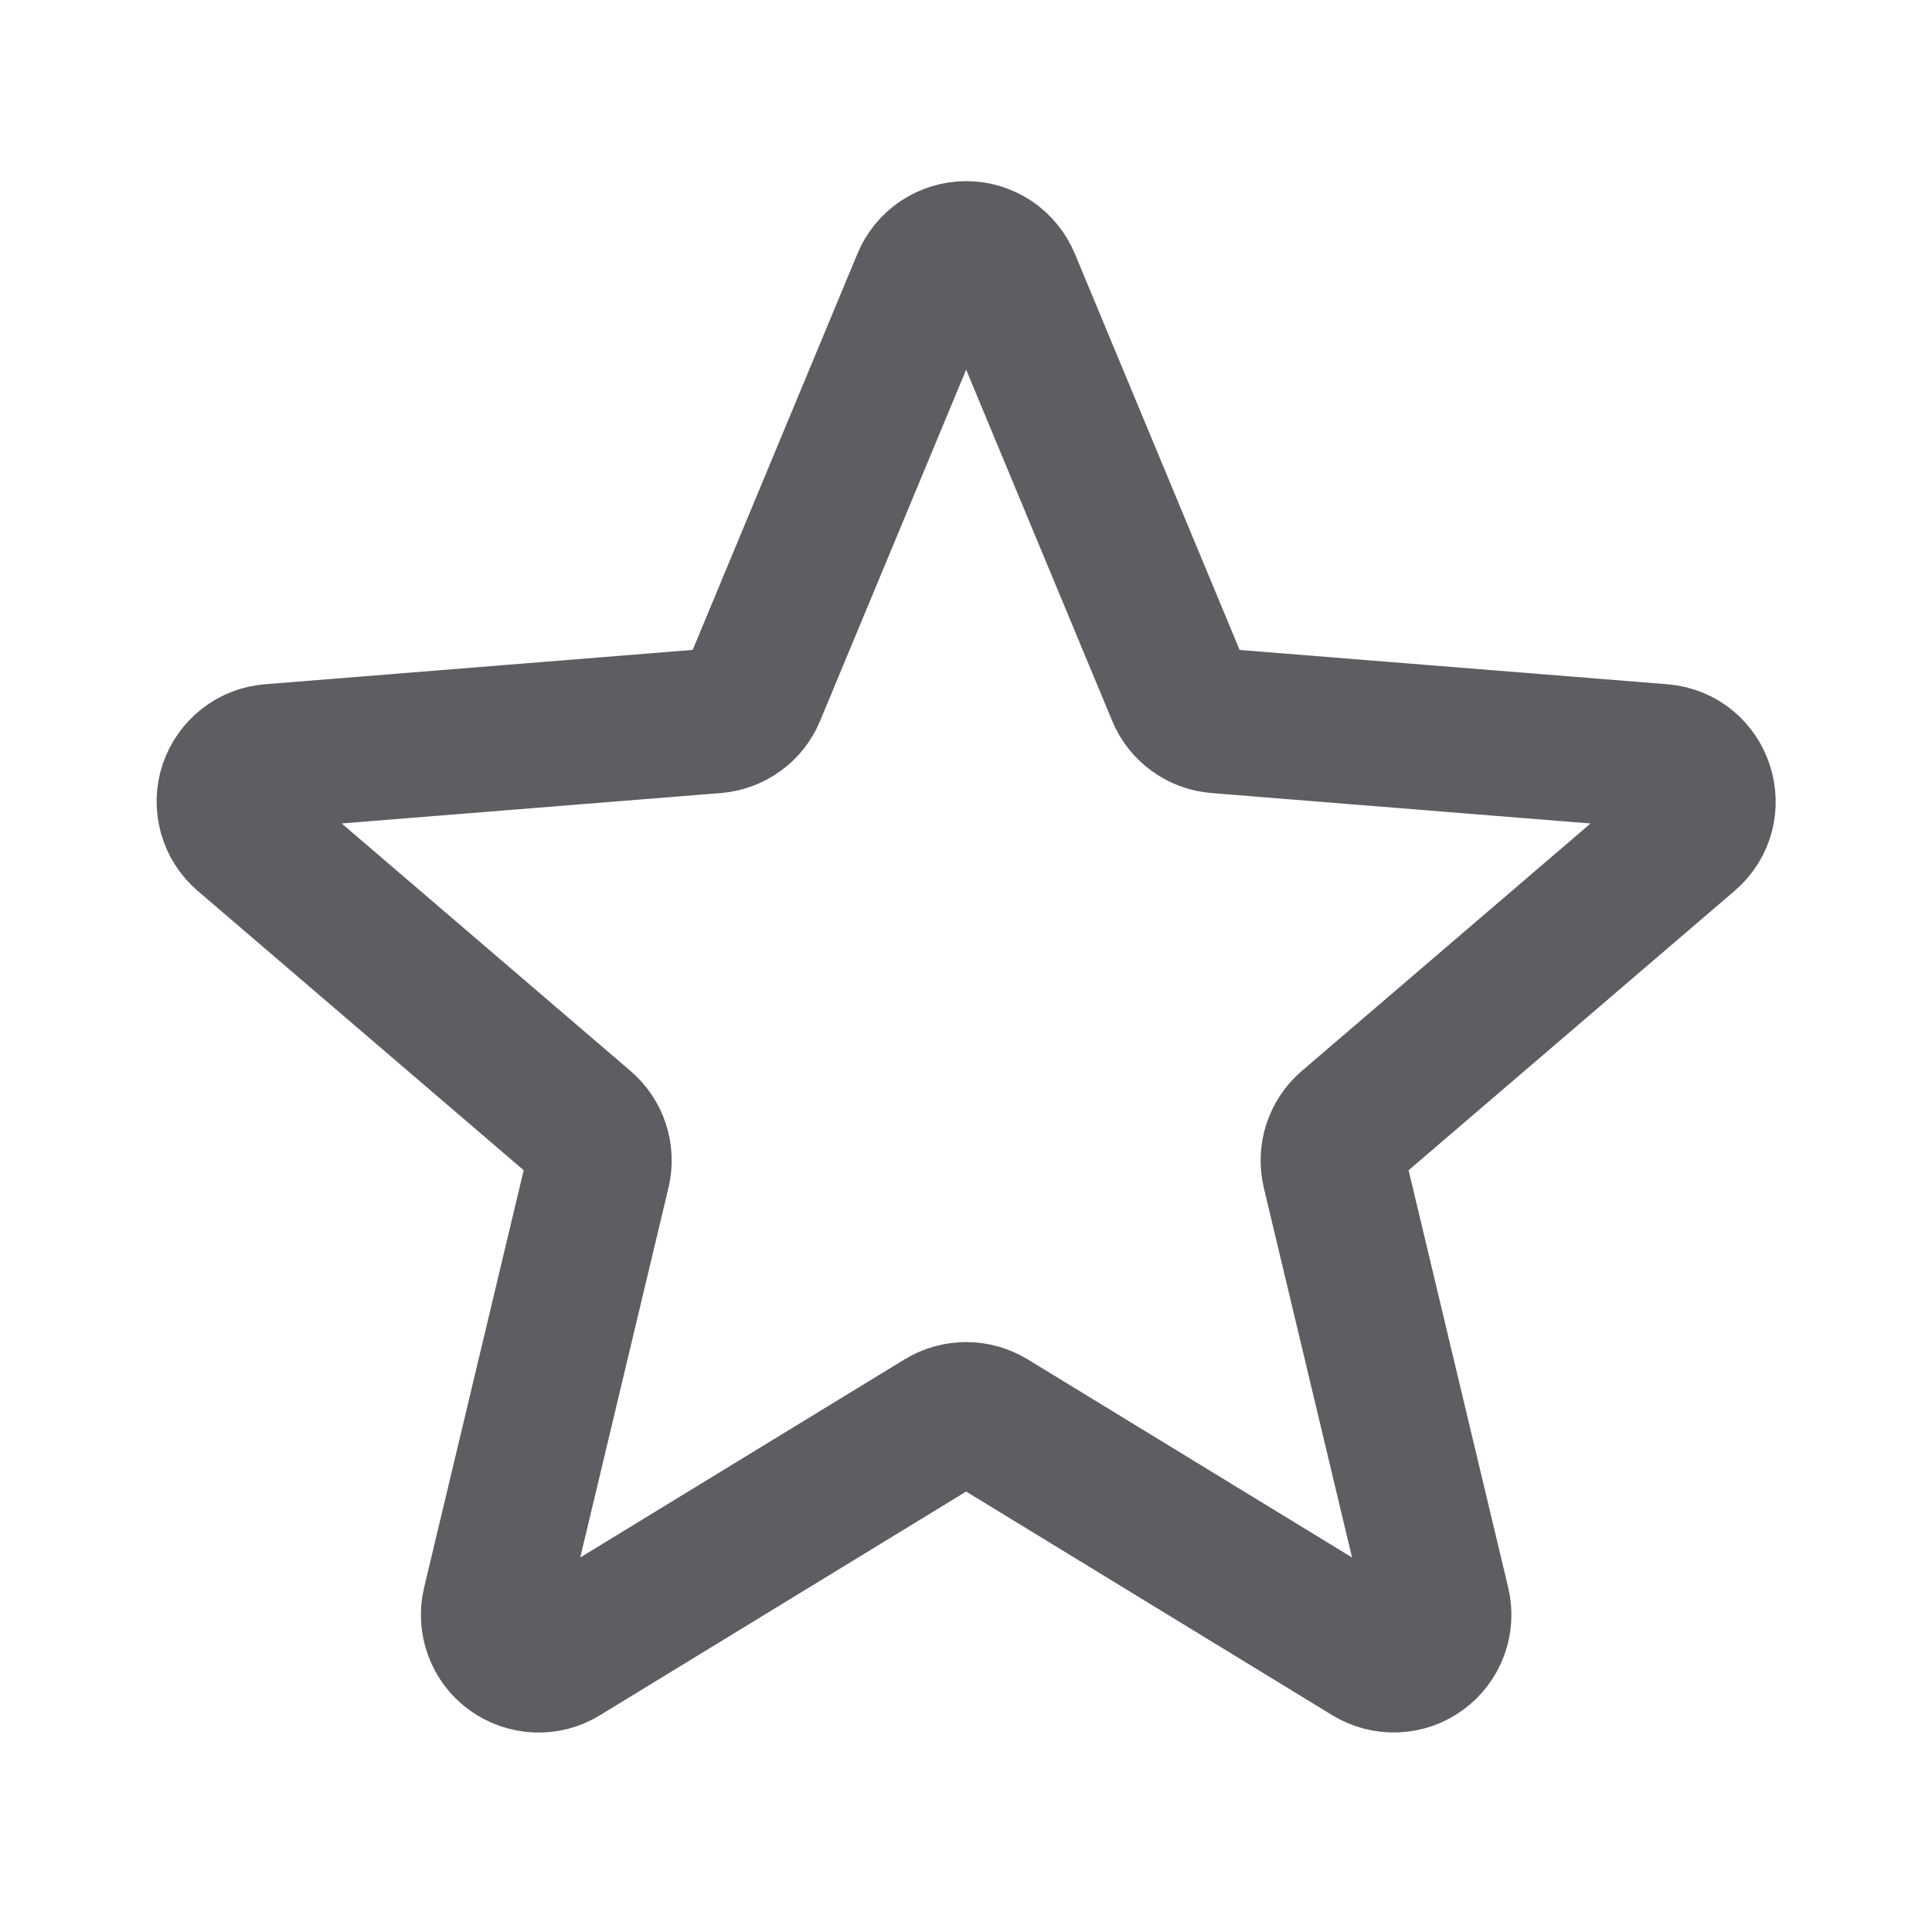 <svg width="20" height="20" viewBox="0 0 20 20" fill="none" xmlns="http://www.w3.org/2000/svg">
<path d="M9.568 2.916C9.603 2.83 9.663 2.756 9.741 2.704C9.818 2.653 9.909 2.625 10.001 2.625C10.094 2.625 10.185 2.653 10.262 2.704C10.339 2.756 10.399 2.83 10.435 2.916L12.206 7.175C12.239 7.255 12.293 7.324 12.363 7.374C12.433 7.425 12.515 7.455 12.601 7.462L17.2 7.831C17.616 7.864 17.784 8.383 17.467 8.654L13.964 11.656C13.899 11.712 13.85 11.785 13.823 11.867C13.796 11.948 13.793 12.036 13.812 12.12L14.883 16.607C14.905 16.697 14.899 16.792 14.867 16.879C14.835 16.965 14.778 17.041 14.703 17.095C14.628 17.15 14.539 17.181 14.446 17.184C14.354 17.188 14.262 17.164 14.183 17.116L10.246 14.711C10.172 14.667 10.088 14.643 10.001 14.643C9.915 14.643 9.831 14.667 9.757 14.711L5.82 17.116C5.741 17.165 5.649 17.189 5.557 17.185C5.464 17.181 5.375 17.15 5.3 17.096C5.225 17.042 5.168 16.966 5.136 16.879C5.104 16.793 5.098 16.698 5.12 16.608L6.191 12.12C6.21 12.036 6.207 11.948 6.18 11.866C6.153 11.784 6.104 11.712 6.039 11.656L2.536 8.654C2.465 8.594 2.414 8.514 2.389 8.425C2.364 8.336 2.365 8.241 2.394 8.153C2.423 8.065 2.477 7.987 2.55 7.93C2.622 7.872 2.711 7.838 2.803 7.831L7.401 7.462C7.487 7.455 7.57 7.425 7.64 7.374C7.71 7.324 7.764 7.255 7.797 7.175L9.568 2.916Z" stroke="#5C5E61" stroke-width="1.5" stroke-linecap="round" stroke-linejoin="round"/>
</svg>
